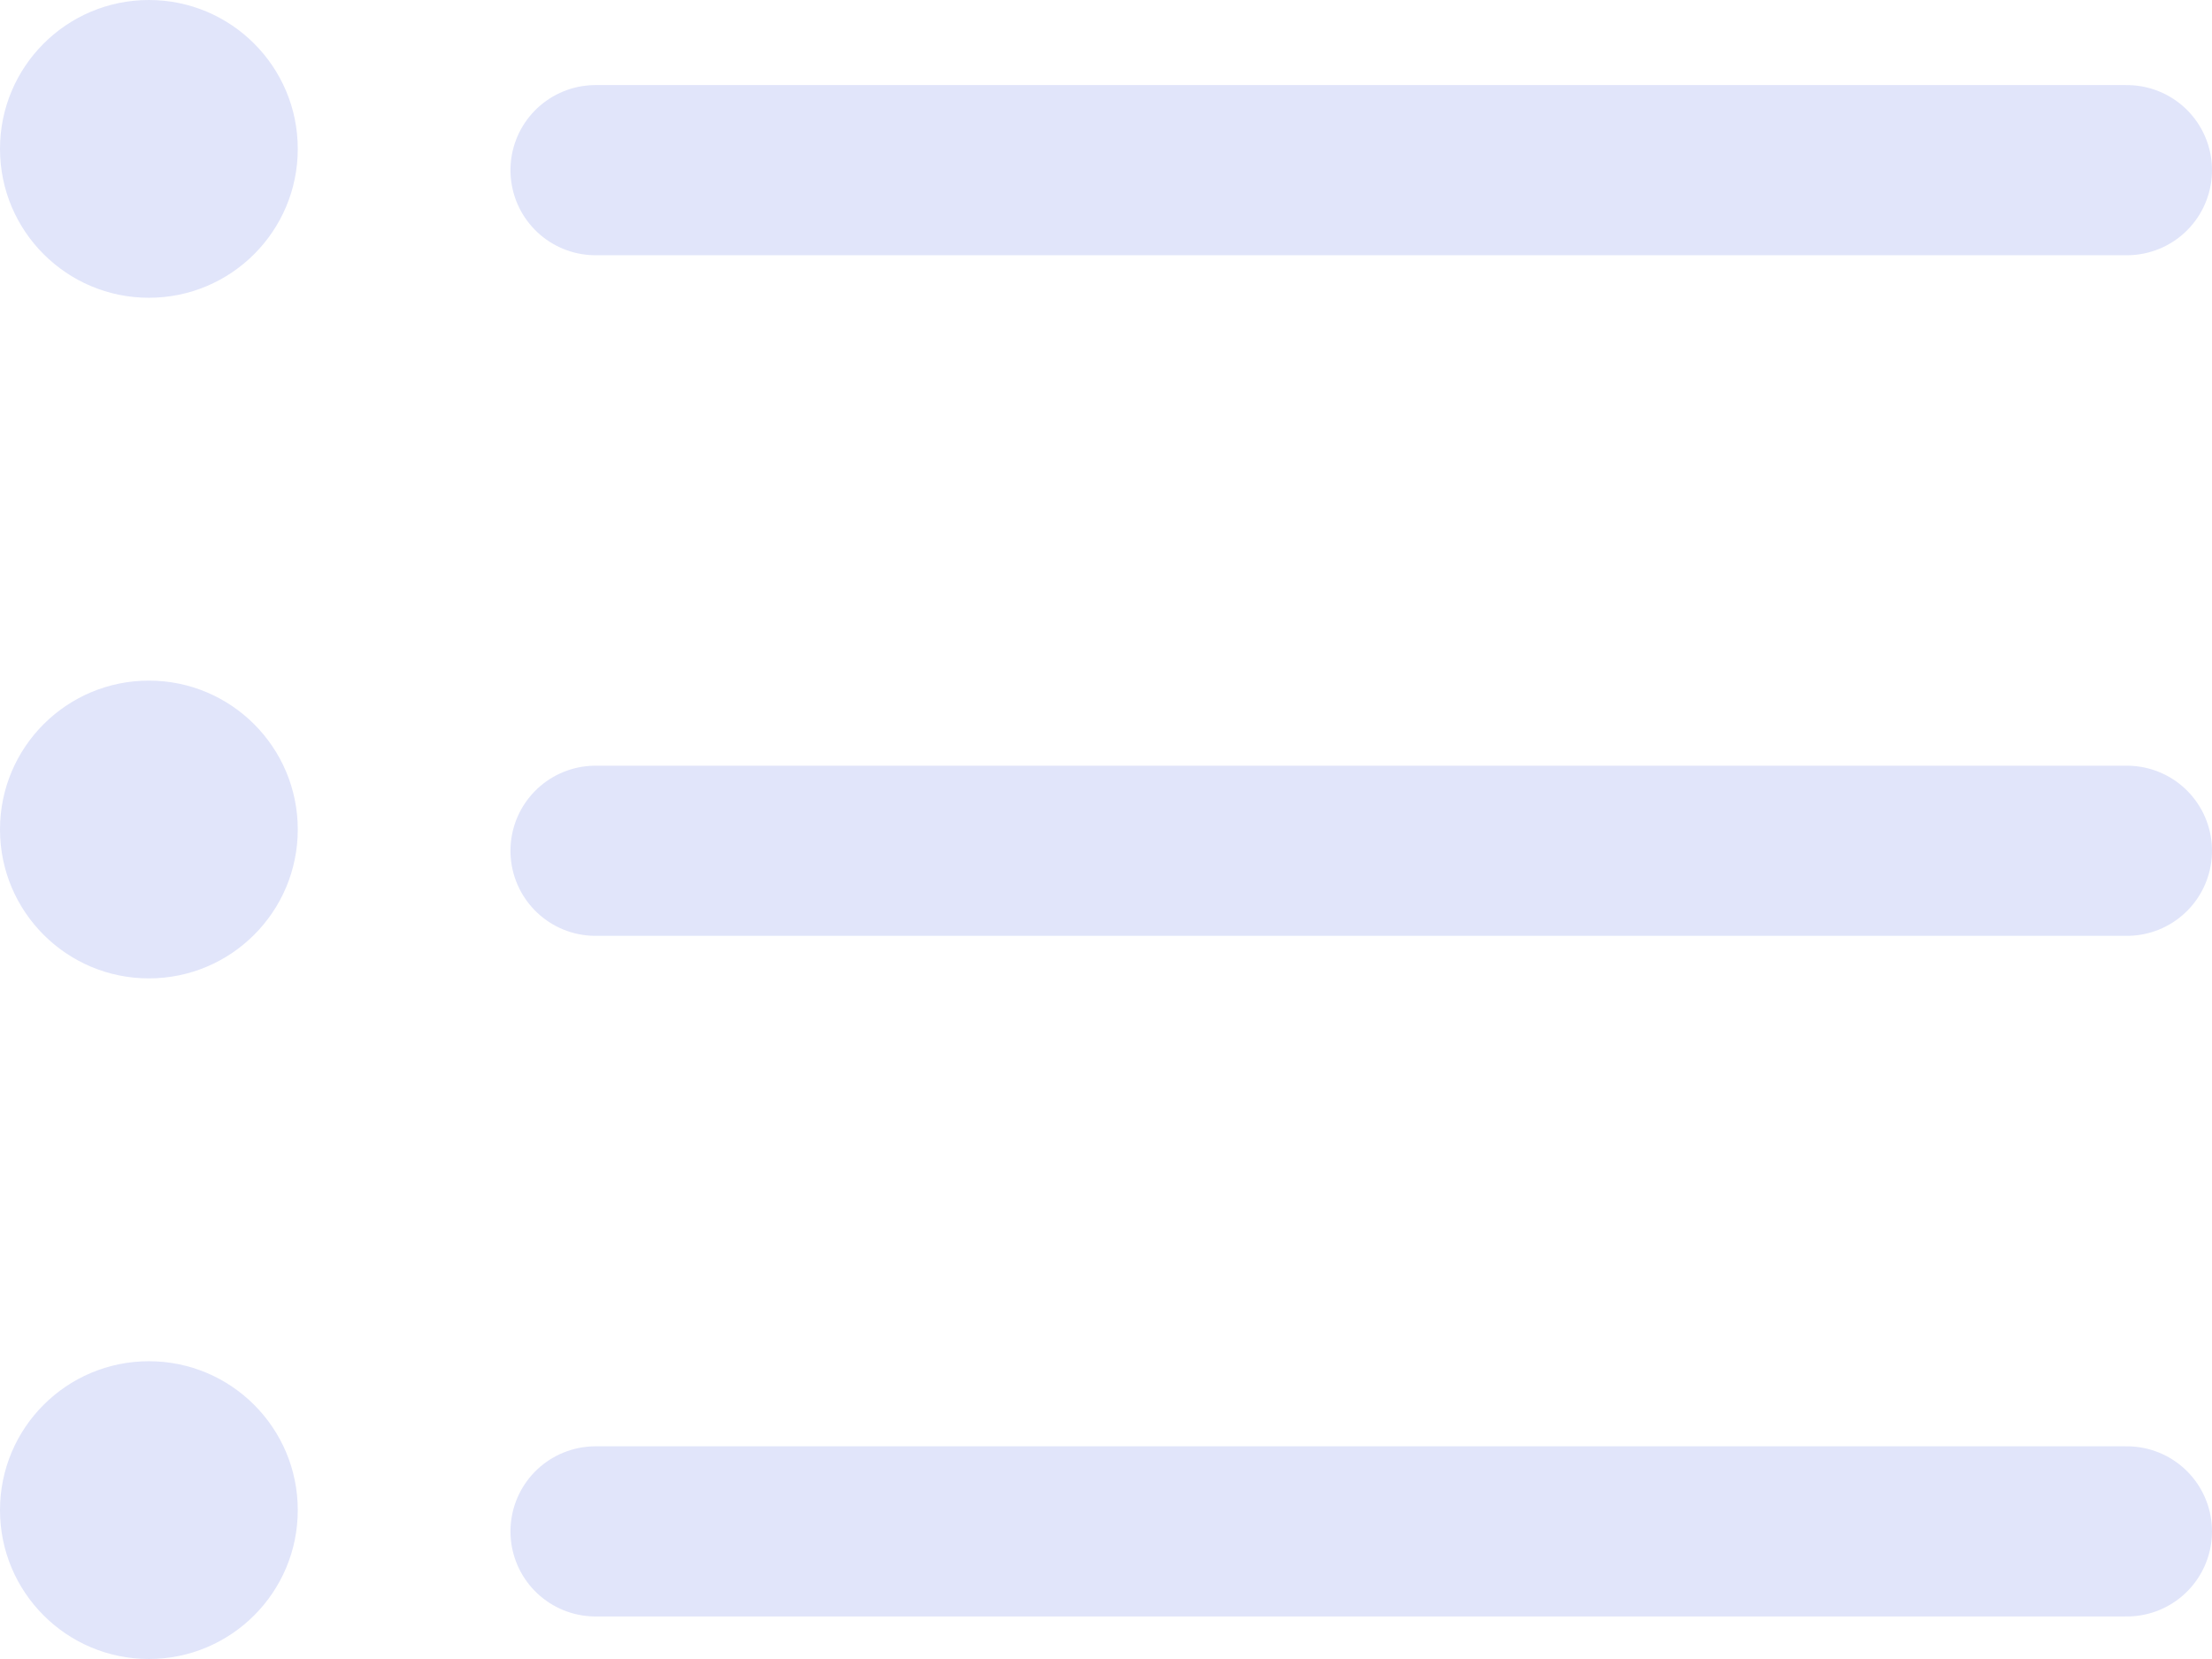 <svg width="52" height="39" viewBox="0 0 52 39" fill="none" xmlns="http://www.w3.org/2000/svg">
<path d="M14 4H50" stroke="#E1E5FA" stroke-width="4" stroke-linecap="round"/>
<path d="M14 20H50" stroke="#E1E5FA" stroke-width="4" stroke-linecap="round"/>
<path d="M14 36H50" stroke="#E1E5FA" stroke-width="4" stroke-linecap="round"/>
<circle cx="3.5" cy="3.5" r="3.5" fill="#E1E5FA"/>
<circle cx="3.5" cy="19.5" r="3.5" fill="#E1E5FA"/>
<circle cx="3.5" cy="35.5" r="3.5" fill="#E1E5FA"/>
</svg>
